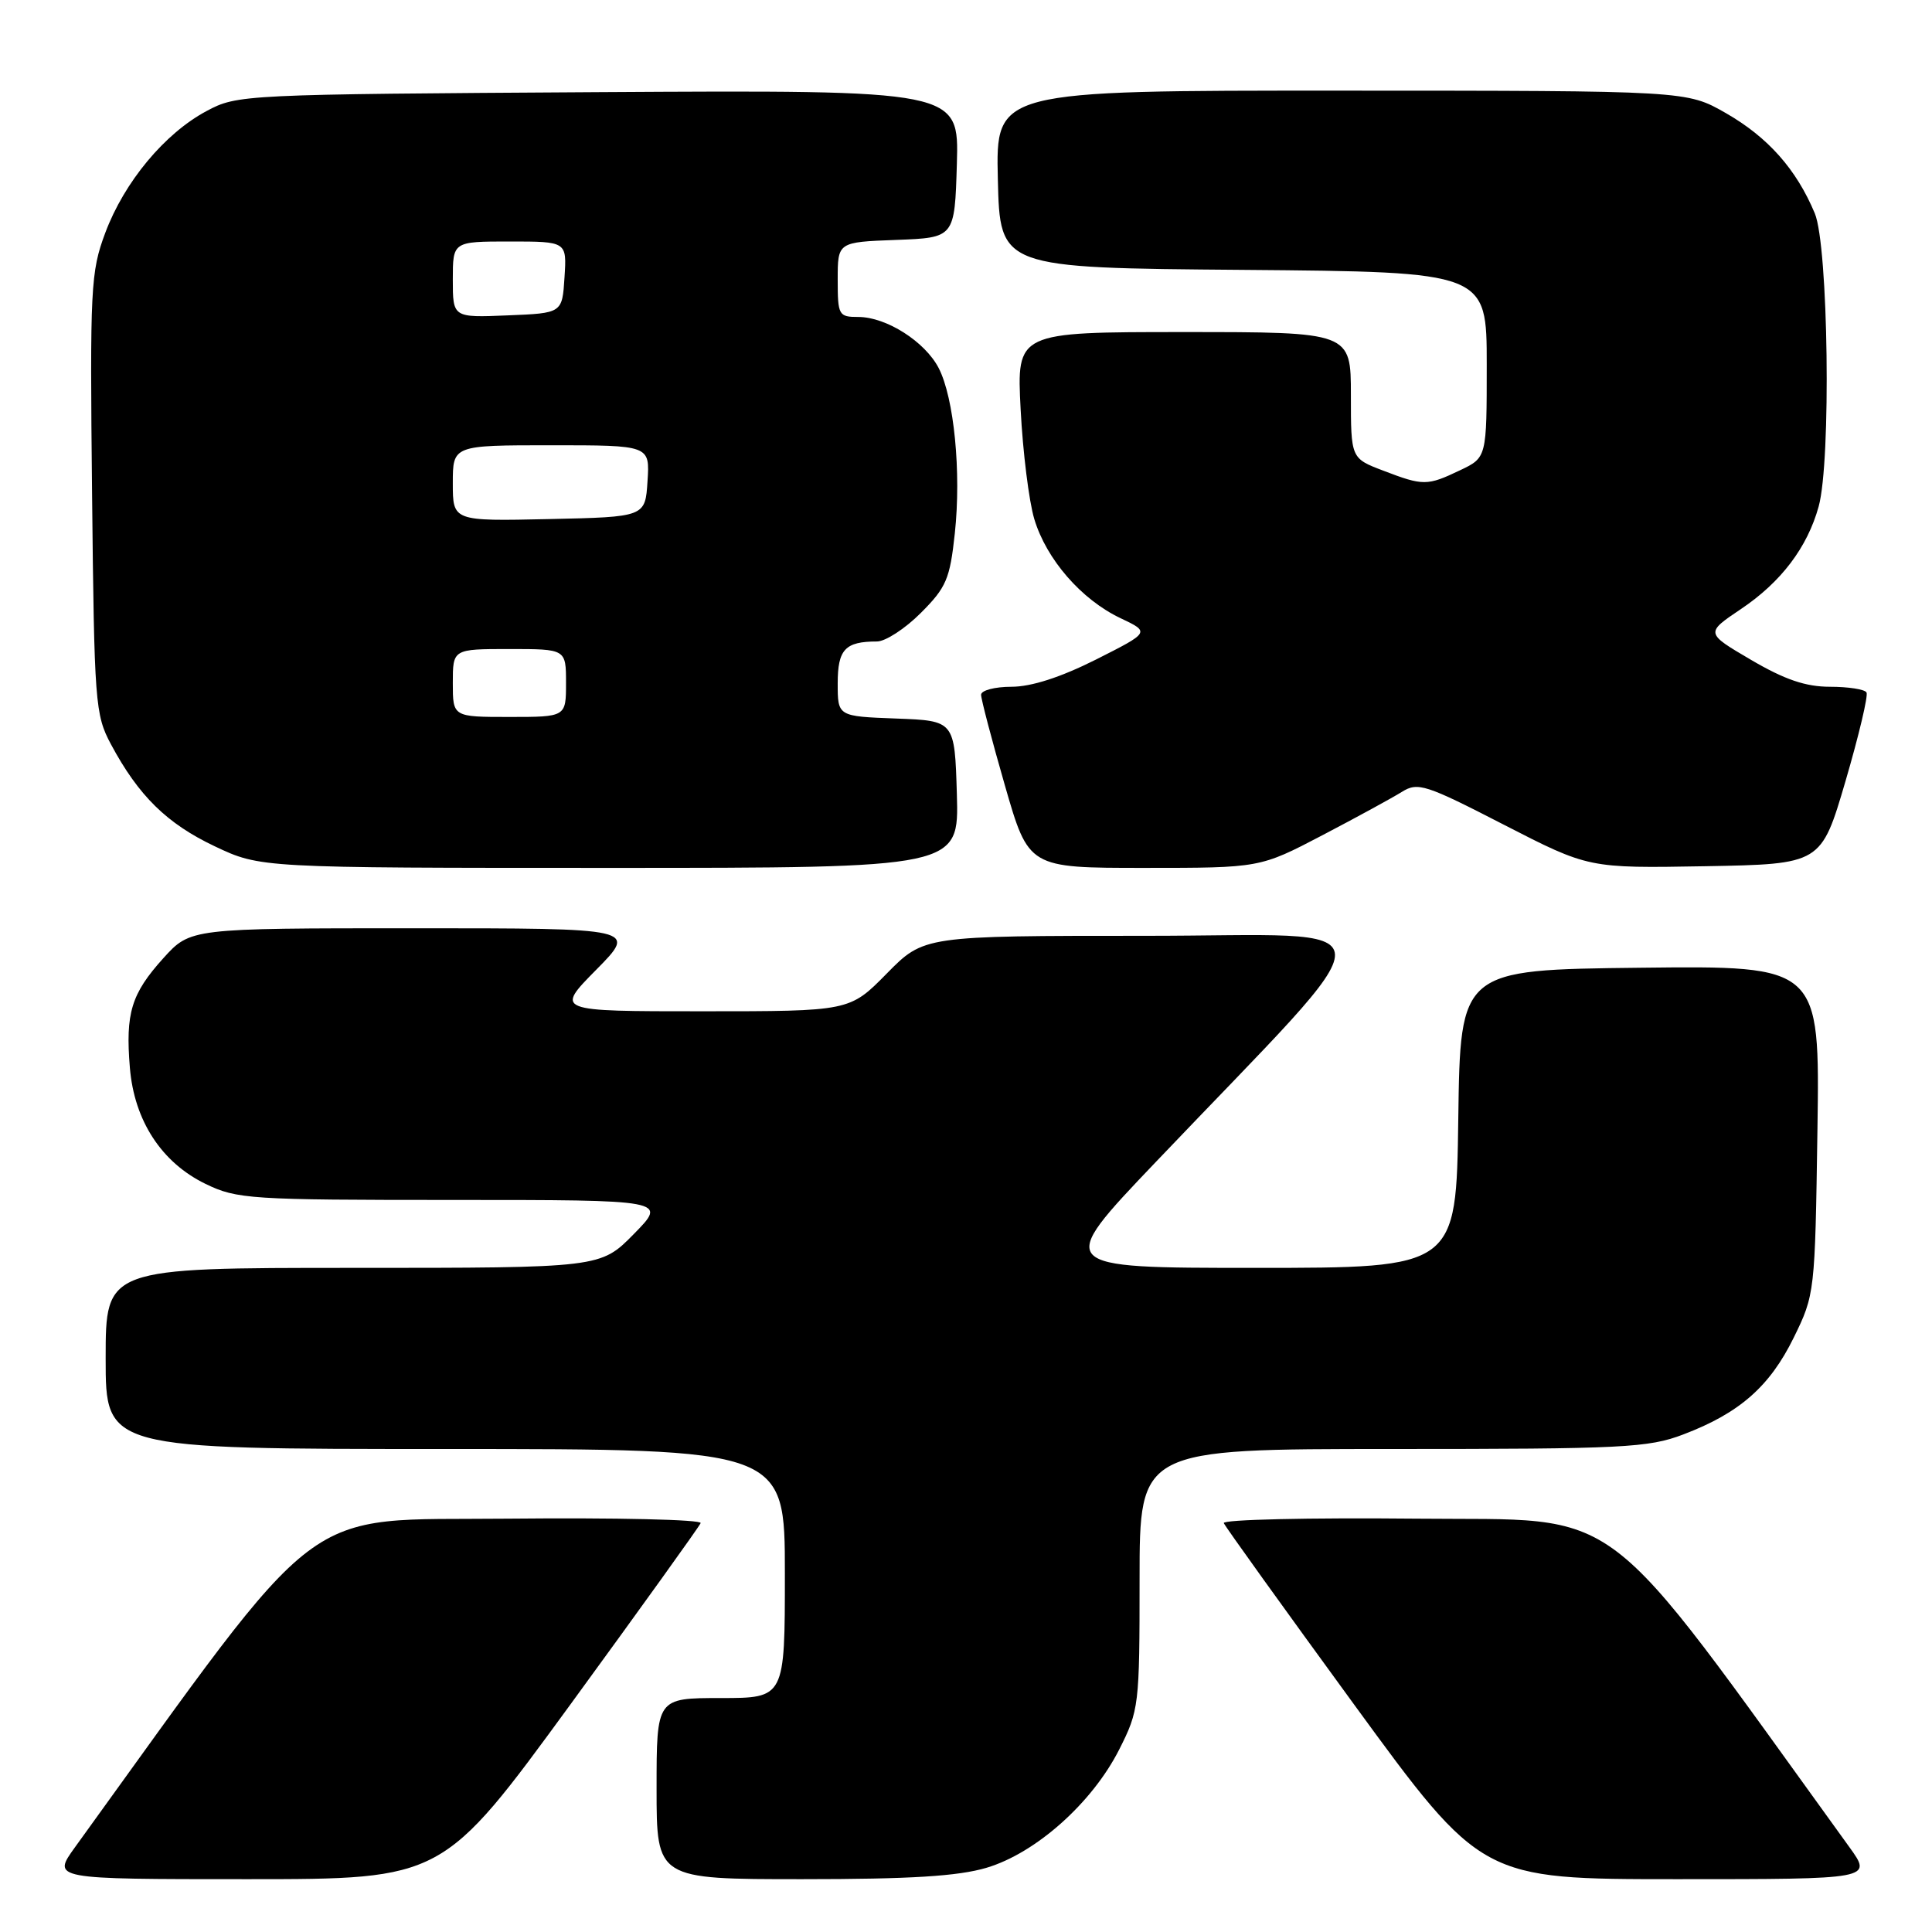 <?xml version="1.0" encoding="UTF-8" standalone="no"?>
<!DOCTYPE svg PUBLIC "-//W3C//DTD SVG 1.1//EN" "http://www.w3.org/Graphics/SVG/1.1/DTD/svg11.dtd" >
<svg xmlns="http://www.w3.org/2000/svg" xmlns:xlink="http://www.w3.org/1999/xlink" version="1.1" viewBox="0 0 256 256">
 <g >
 <path fill="currentColor"
d=" M 75.59 225.84 C 84.89 213.09 92.65 202.29 92.84 201.82 C 93.03 201.35 81.56 201.09 67.35 201.23 C 39.20 201.52 43.65 198.14 9.95 244.75 C 6.88 249.00 6.88 249.00 32.78 249.00 C 58.68 249.00 58.68 249.00 75.59 225.84 Z  M 130.72 247.49 C 137.25 245.55 144.71 238.90 148.29 231.84 C 150.93 226.62 151.00 226.00 151.00 209.24 C 151.00 192.00 151.00 192.00 184.49 192.00 C 215.13 192.00 218.41 191.84 223.05 190.07 C 230.48 187.25 234.49 183.73 237.67 177.26 C 240.47 171.55 240.50 171.30 240.82 149.73 C 241.14 127.96 241.14 127.96 217.32 128.23 C 193.50 128.50 193.50 128.50 193.23 148.25 C 192.96 168.00 192.96 168.00 166.36 168.00 C 139.77 168.00 139.77 168.00 153.14 153.98 C 184.95 120.60 185.10 124.00 151.84 124.00 C 122.42 124.00 122.42 124.00 117.50 129.00 C 112.58 134.00 112.58 134.00 93.07 134.00 C 73.57 134.00 73.57 134.00 79.00 128.50 C 84.43 123.00 84.43 123.00 54.83 123.00 C 25.23 123.00 25.23 123.00 21.64 126.97 C 17.39 131.68 16.61 134.25 17.21 141.49 C 17.79 148.50 21.41 154.05 27.25 156.88 C 31.40 158.89 33.13 159.00 60.02 159.00 C 88.42 159.00 88.42 159.00 84.00 163.50 C 79.58 168.00 79.58 168.00 46.79 168.00 C 14.00 168.00 14.00 168.00 14.00 180.00 C 14.00 192.00 14.00 192.00 59.00 192.00 C 104.00 192.00 104.00 192.00 104.00 208.50 C 104.00 225.00 104.00 225.00 95.50 225.00 C 87.00 225.00 87.00 225.00 87.00 237.00 C 87.00 249.00 87.00 249.00 106.32 249.00 C 120.64 249.00 126.95 248.61 130.72 247.49 Z  M 245.05 244.75 C 211.35 198.14 215.80 201.52 187.65 201.23 C 173.44 201.09 161.97 201.35 162.16 201.82 C 162.35 202.29 170.11 213.09 179.41 225.84 C 196.32 249.00 196.32 249.00 222.22 249.00 C 248.12 249.00 248.12 249.00 245.05 244.75 Z  M 126.79 105.25 C 126.50 95.50 126.50 95.50 118.75 95.21 C 111.00 94.92 111.00 94.92 111.00 90.56 C 111.00 86.05 111.98 85.00 116.20 85.00 C 117.32 85.00 119.94 83.30 122.01 81.22 C 125.39 77.84 125.87 76.73 126.52 70.66 C 127.39 62.57 126.42 52.72 124.38 48.77 C 122.57 45.27 117.45 42.01 113.75 42.00 C 111.12 42.00 111.00 41.78 111.00 37.04 C 111.00 32.08 111.00 32.08 118.75 31.79 C 126.50 31.50 126.50 31.50 126.79 21.71 C 127.07 11.93 127.07 11.93 79.29 12.21 C 32.14 12.50 31.44 12.53 27.36 14.72 C 21.82 17.68 16.47 24.11 13.95 30.85 C 12.01 36.04 11.91 38.10 12.20 65.43 C 12.49 93.17 12.60 94.69 14.70 98.62 C 18.36 105.45 22.11 109.13 28.46 112.14 C 34.50 115.00 34.50 115.00 80.79 115.00 C 127.07 115.00 127.07 115.00 126.79 105.25 Z  M 175.23 110.67 C 179.78 108.29 184.52 105.70 185.77 104.92 C 187.87 103.61 188.90 103.94 199.27 109.28 C 210.50 115.05 210.50 115.05 225.91 114.78 C 241.31 114.50 241.31 114.50 244.54 103.50 C 246.31 97.45 247.57 92.16 247.32 91.75 C 247.08 91.34 244.91 91.00 242.49 91.00 C 239.27 91.00 236.50 90.06 232.03 87.44 C 225.96 83.88 225.96 83.88 230.70 80.69 C 236.00 77.13 239.48 72.54 240.98 67.12 C 242.65 61.11 242.27 32.59 240.47 28.27 C 238.03 22.43 234.27 18.19 228.69 14.99 C 223.50 12.02 223.50 12.02 177.72 12.01 C 131.94 12.00 131.94 12.00 132.22 23.75 C 132.50 35.50 132.50 35.50 164.75 35.76 C 197.00 36.03 197.00 36.03 197.00 48.33 C 197.00 60.63 197.00 60.63 193.47 62.31 C 189.11 64.39 188.60 64.40 183.28 62.36 C 179.00 60.73 179.00 60.73 179.00 52.36 C 179.00 44.00 179.00 44.00 156.86 44.00 C 134.71 44.00 134.71 44.00 135.24 54.25 C 135.53 59.89 136.34 66.42 137.05 68.78 C 138.65 74.11 143.28 79.44 148.45 81.90 C 152.40 83.77 152.40 83.77 145.23 87.39 C 140.53 89.75 136.66 91.00 134.02 91.00 C 131.81 91.00 130.00 91.48 130.00 92.06 C 130.00 92.65 131.42 98.05 133.15 104.06 C 136.30 115.00 136.30 115.00 151.63 115.00 C 166.95 115.00 166.95 115.00 175.23 110.67 Z  M 60.00 90.50 C 60.00 86.00 60.00 86.00 67.50 86.00 C 75.00 86.00 75.00 86.00 75.00 90.50 C 75.00 95.00 75.00 95.00 67.50 95.00 C 60.00 95.00 60.00 95.00 60.00 90.50 Z  M 60.00 64.03 C 60.00 59.00 60.00 59.00 73.05 59.00 C 86.11 59.00 86.11 59.00 85.80 63.75 C 85.50 68.50 85.50 68.50 72.75 68.78 C 60.00 69.06 60.00 69.06 60.00 64.03 Z  M 60.00 37.04 C 60.00 32.00 60.00 32.00 67.55 32.00 C 75.11 32.00 75.11 32.00 74.80 36.75 C 74.50 41.50 74.50 41.50 67.25 41.79 C 60.00 42.09 60.00 42.09 60.00 37.04 Z "/>
</g>
</svg>